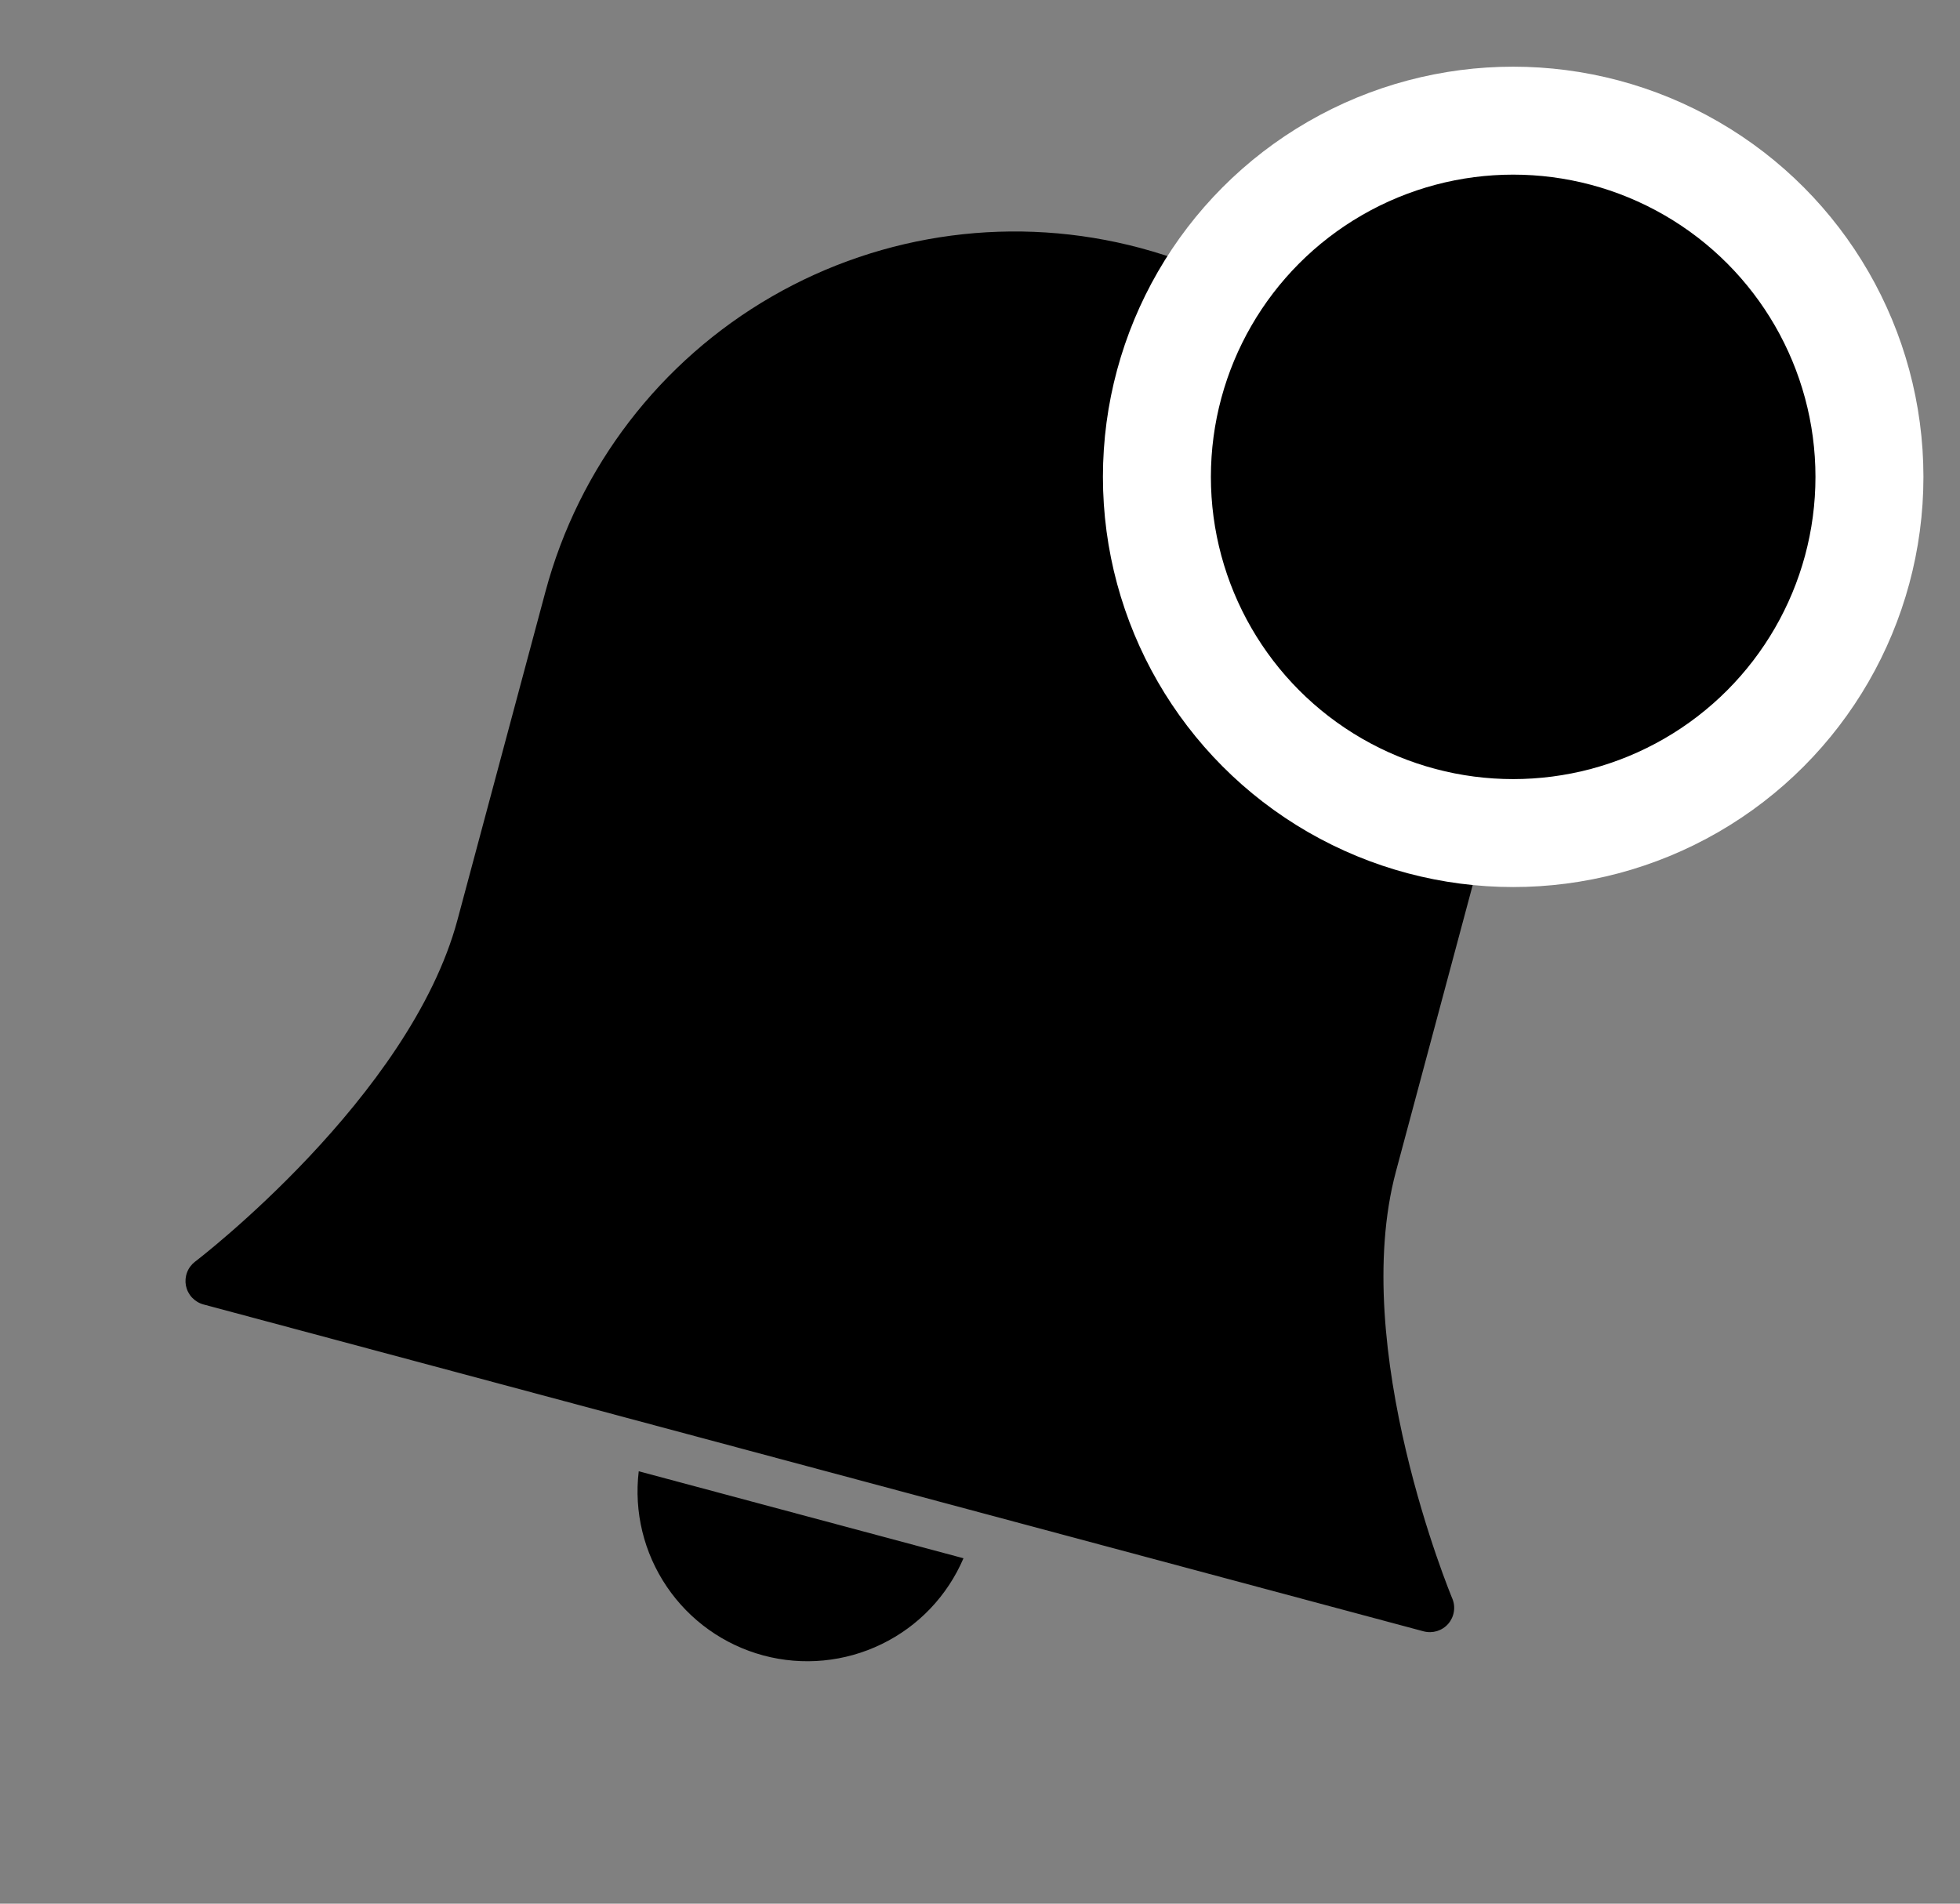 <svg width="35" height="34" viewBox="0 0 35 34" fill="none" xmlns="http://www.w3.org/2000/svg">
<rect x="0" y="0" width="35" height="34" fill="#808080" stroke="none"/>
<g clip-path="url(#clip0_19893_16970)">
<path d="M25.933 28.548C25.915 28.505 24.08 24.087 24.928 20.921L26.5 15.055C27.095 12.832 26.784 10.464 25.633 8.472C24.483 6.479 22.588 5.025 20.366 4.43C18.143 3.834 15.775 4.146 13.783 5.296C11.79 6.447 10.336 8.342 9.741 10.564L8.169 16.43C7.32 19.596 3.523 22.505 3.484 22.533C3.42 22.582 3.37 22.648 3.341 22.724C3.312 22.8 3.305 22.883 3.32 22.962C3.336 23.042 3.374 23.116 3.429 23.175C3.485 23.234 3.556 23.277 3.634 23.298L25.421 29.136C25.5 29.157 25.582 29.155 25.66 29.132C25.738 29.108 25.808 29.063 25.861 29.002C25.914 28.941 25.949 28.866 25.962 28.785C25.975 28.705 25.965 28.623 25.933 28.548Z" fill="black"/>
<path d="M11.406 26.277C11.319 27.002 11.497 27.733 11.906 28.337C12.315 28.942 12.928 29.378 13.632 29.567C14.337 29.756 15.086 29.684 15.742 29.365C16.399 29.047 16.918 28.502 17.205 27.831L11.406 26.277Z" fill="black"/>
</g>
<circle cx="27.021" cy="8.517" r="6.362" fill="black" stroke="white" stroke-width="1.928"/>
<defs>
<clipPath id="clip0_19893_16970">
<rect width="27.761" height="27.761" fill="white" transform="translate(7.186) rotate(15)"/>
</clipPath>
</defs>
</svg>
